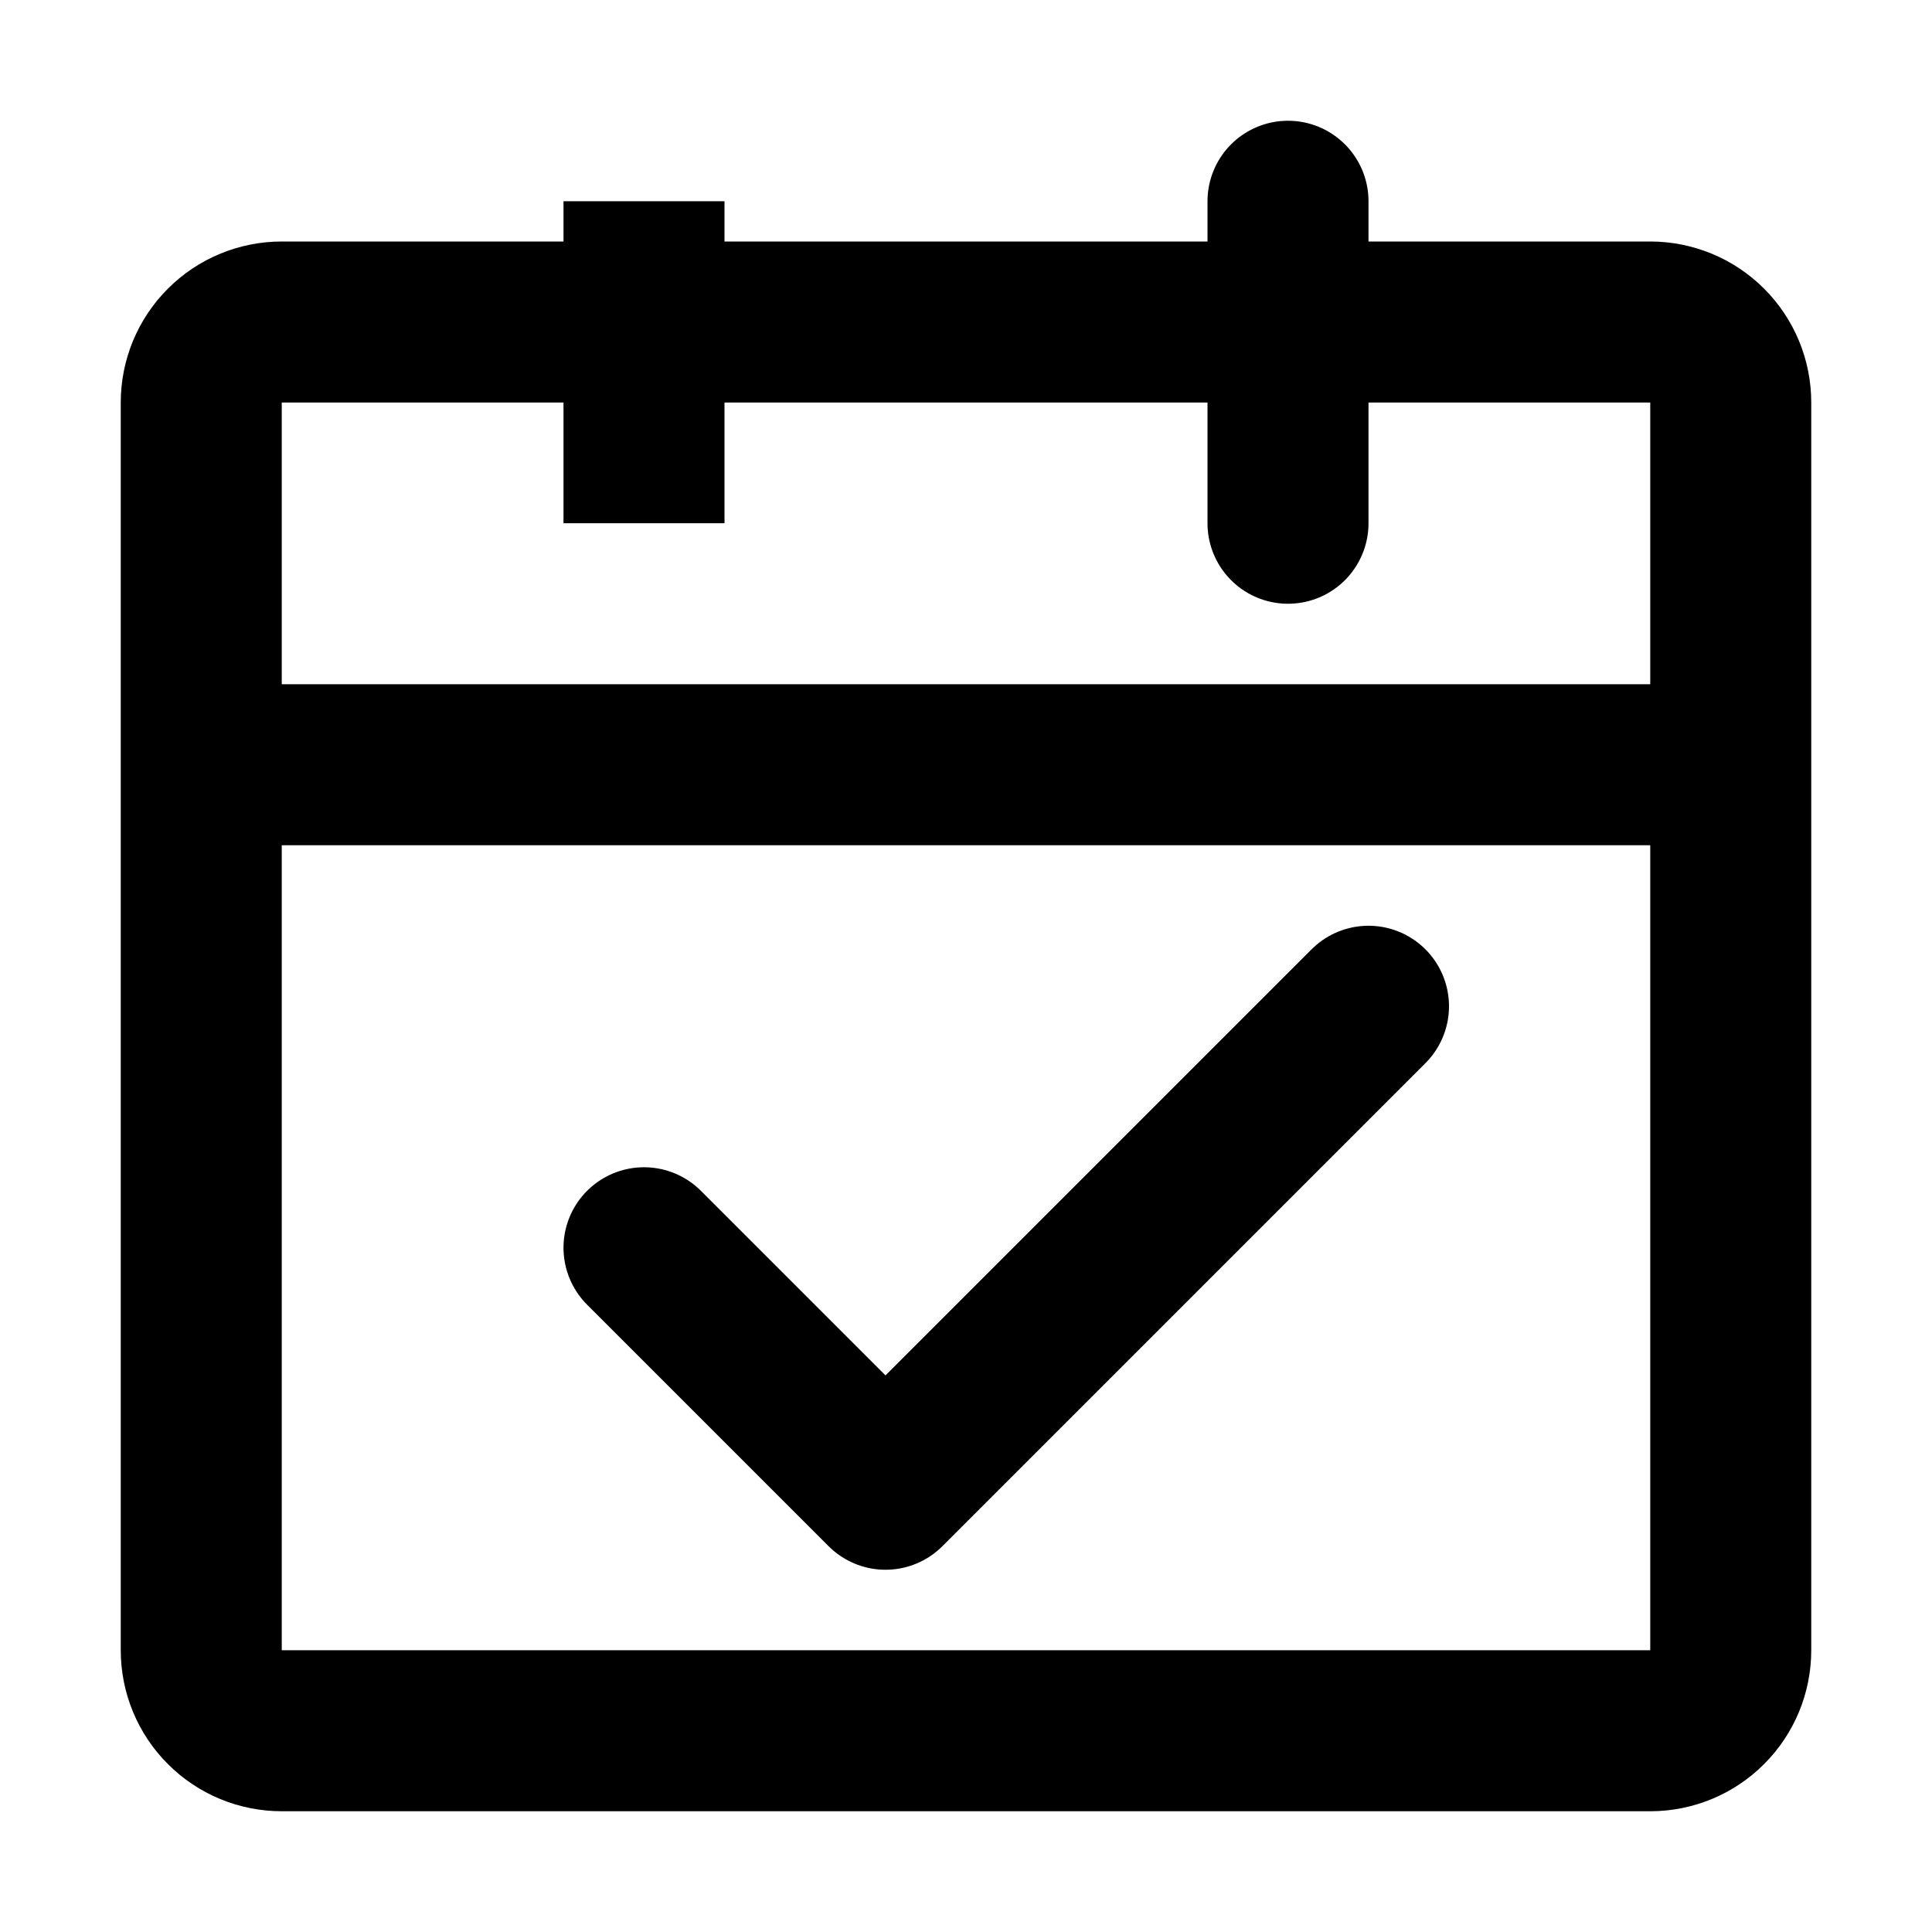 <svg width="24" height="24" viewBox="0 0 24 24" fill="none" xmlns="http://www.w3.org/2000/svg">
<path d="M2.5 9.5H21.5V20.5C21.5 20.765 21.395 21.02 21.207 21.207C21.02 21.395 20.765 21.5 20.5 21.5H3.5C3.235 21.5 2.98 21.395 2.793 21.207C2.605 21.02 2.5 20.765 2.5 20.5V9.5ZM2.5 5C2.5 4.735 2.605 4.48 2.793 4.293C2.98 4.105 3.235 4 3.5 4H20.5C20.765 4 21.02 4.105 21.207 4.293C21.395 4.48 21.5 4.735 21.5 5V9.5H2.5V5Z" stroke="black" stroke-width="2" stroke-linejoin="round"/>
<path d="M8 15.5L11 18.5L17 12.5" stroke="black" stroke-width="2" stroke-linecap="round" stroke-linejoin="round"/>
<path d="M16 2.5V6.5M8 2.5V6.5V2.5Z" stroke="black" stroke-width="2" stroke-linecap="round"/>
</svg>
